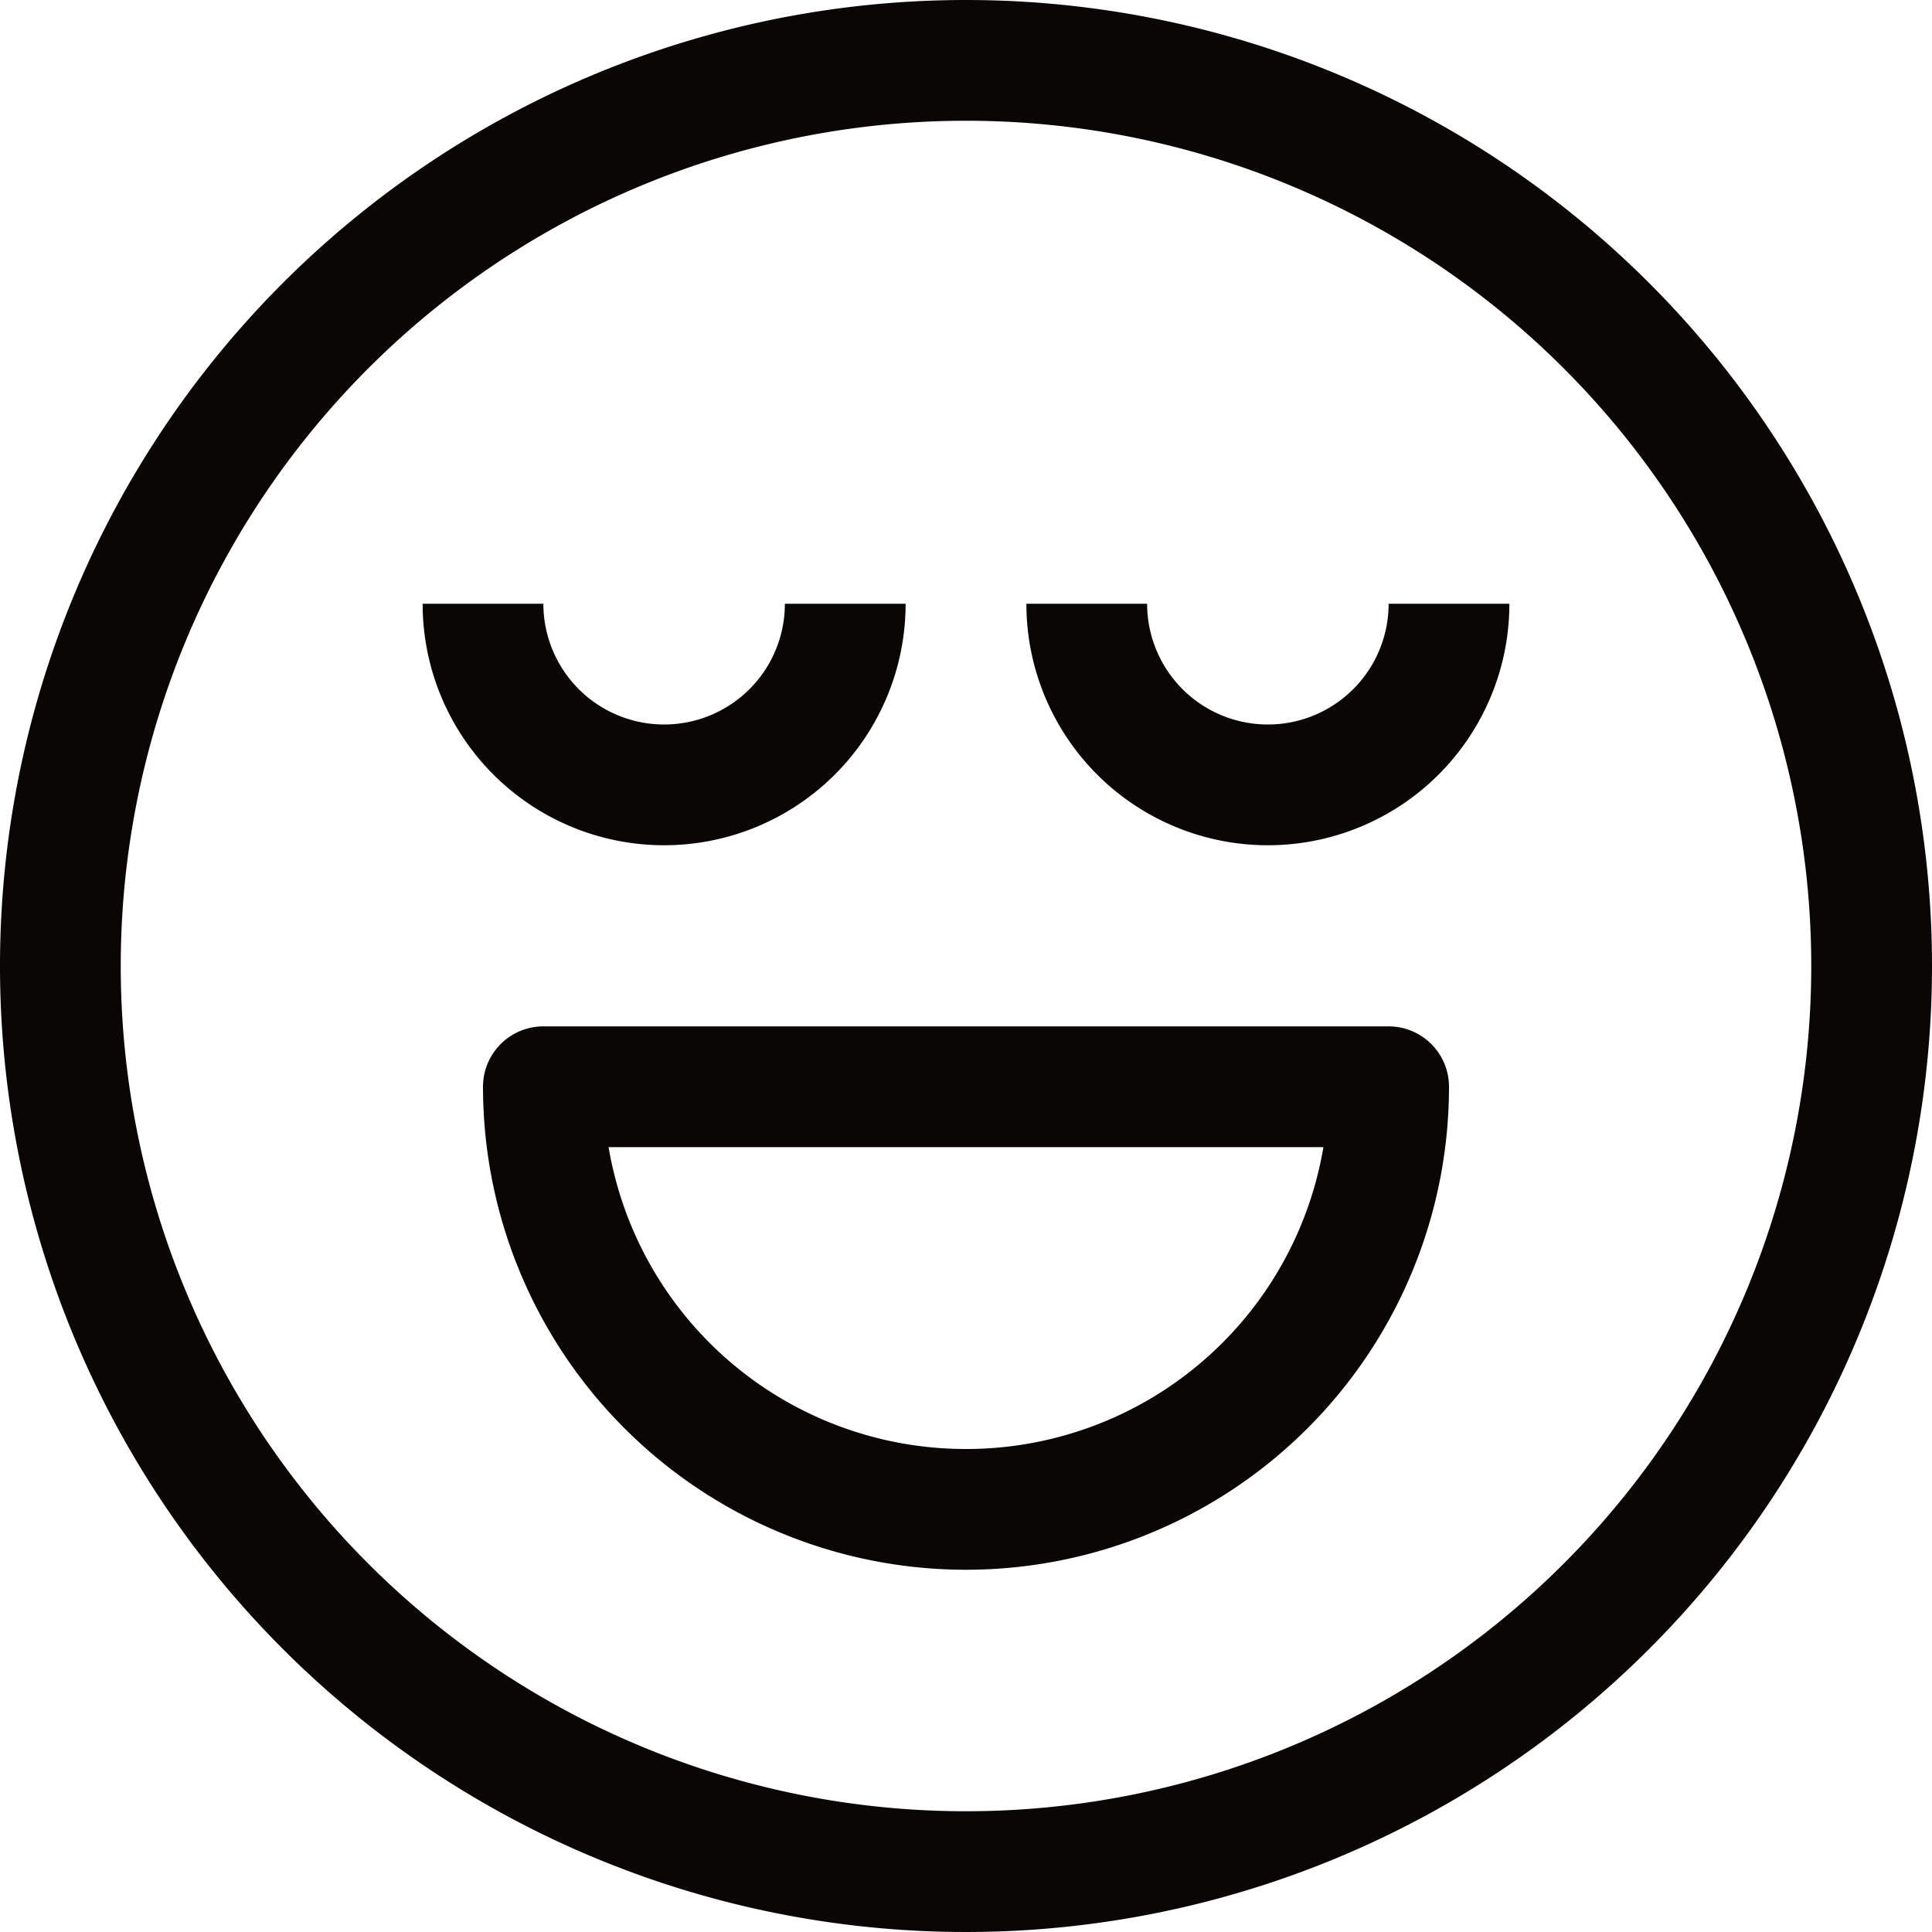 <svg xmlns="http://www.w3.org/2000/svg" viewBox="0 0 24 24"><defs><style>.cls-1{fill:#0a0606;}</style></defs><title>smile7</title><g id="Слой_2" data-name="Слой 2"><g id="Слой_1-2" data-name="Слой 1"><path class="cls-1" d="M12,0A12,12,0,1,0,24,12,12,12,0,0,0,12,0Zm0,22.5A10.5,10.5,0,1,1,22.5,12,10.5,10.5,0,0,1,12,22.5ZM15.75,9a1.5,1.5,0,0,1-1.5-1.5h-1.5a3,3,0,1,0,6,0h-1.5A1.5,1.5,0,0,1,15.75,9Zm-7.5,1.5a3,3,0,0,0,3-3H9.75a1.5,1.5,0,1,1-3,0H5.25A3,3,0,0,0,8.25,10.5Zm9,2.25H6.75A.75.75,0,0,0,6,13.5a6,6,0,0,0,12,0A.75.75,0,0,0,17.25,12.75ZM12,18a4.5,4.5,0,0,1-4.44-3.75h8.88A4.5,4.5,0,0,1,12,18Z"/></g></g></svg>